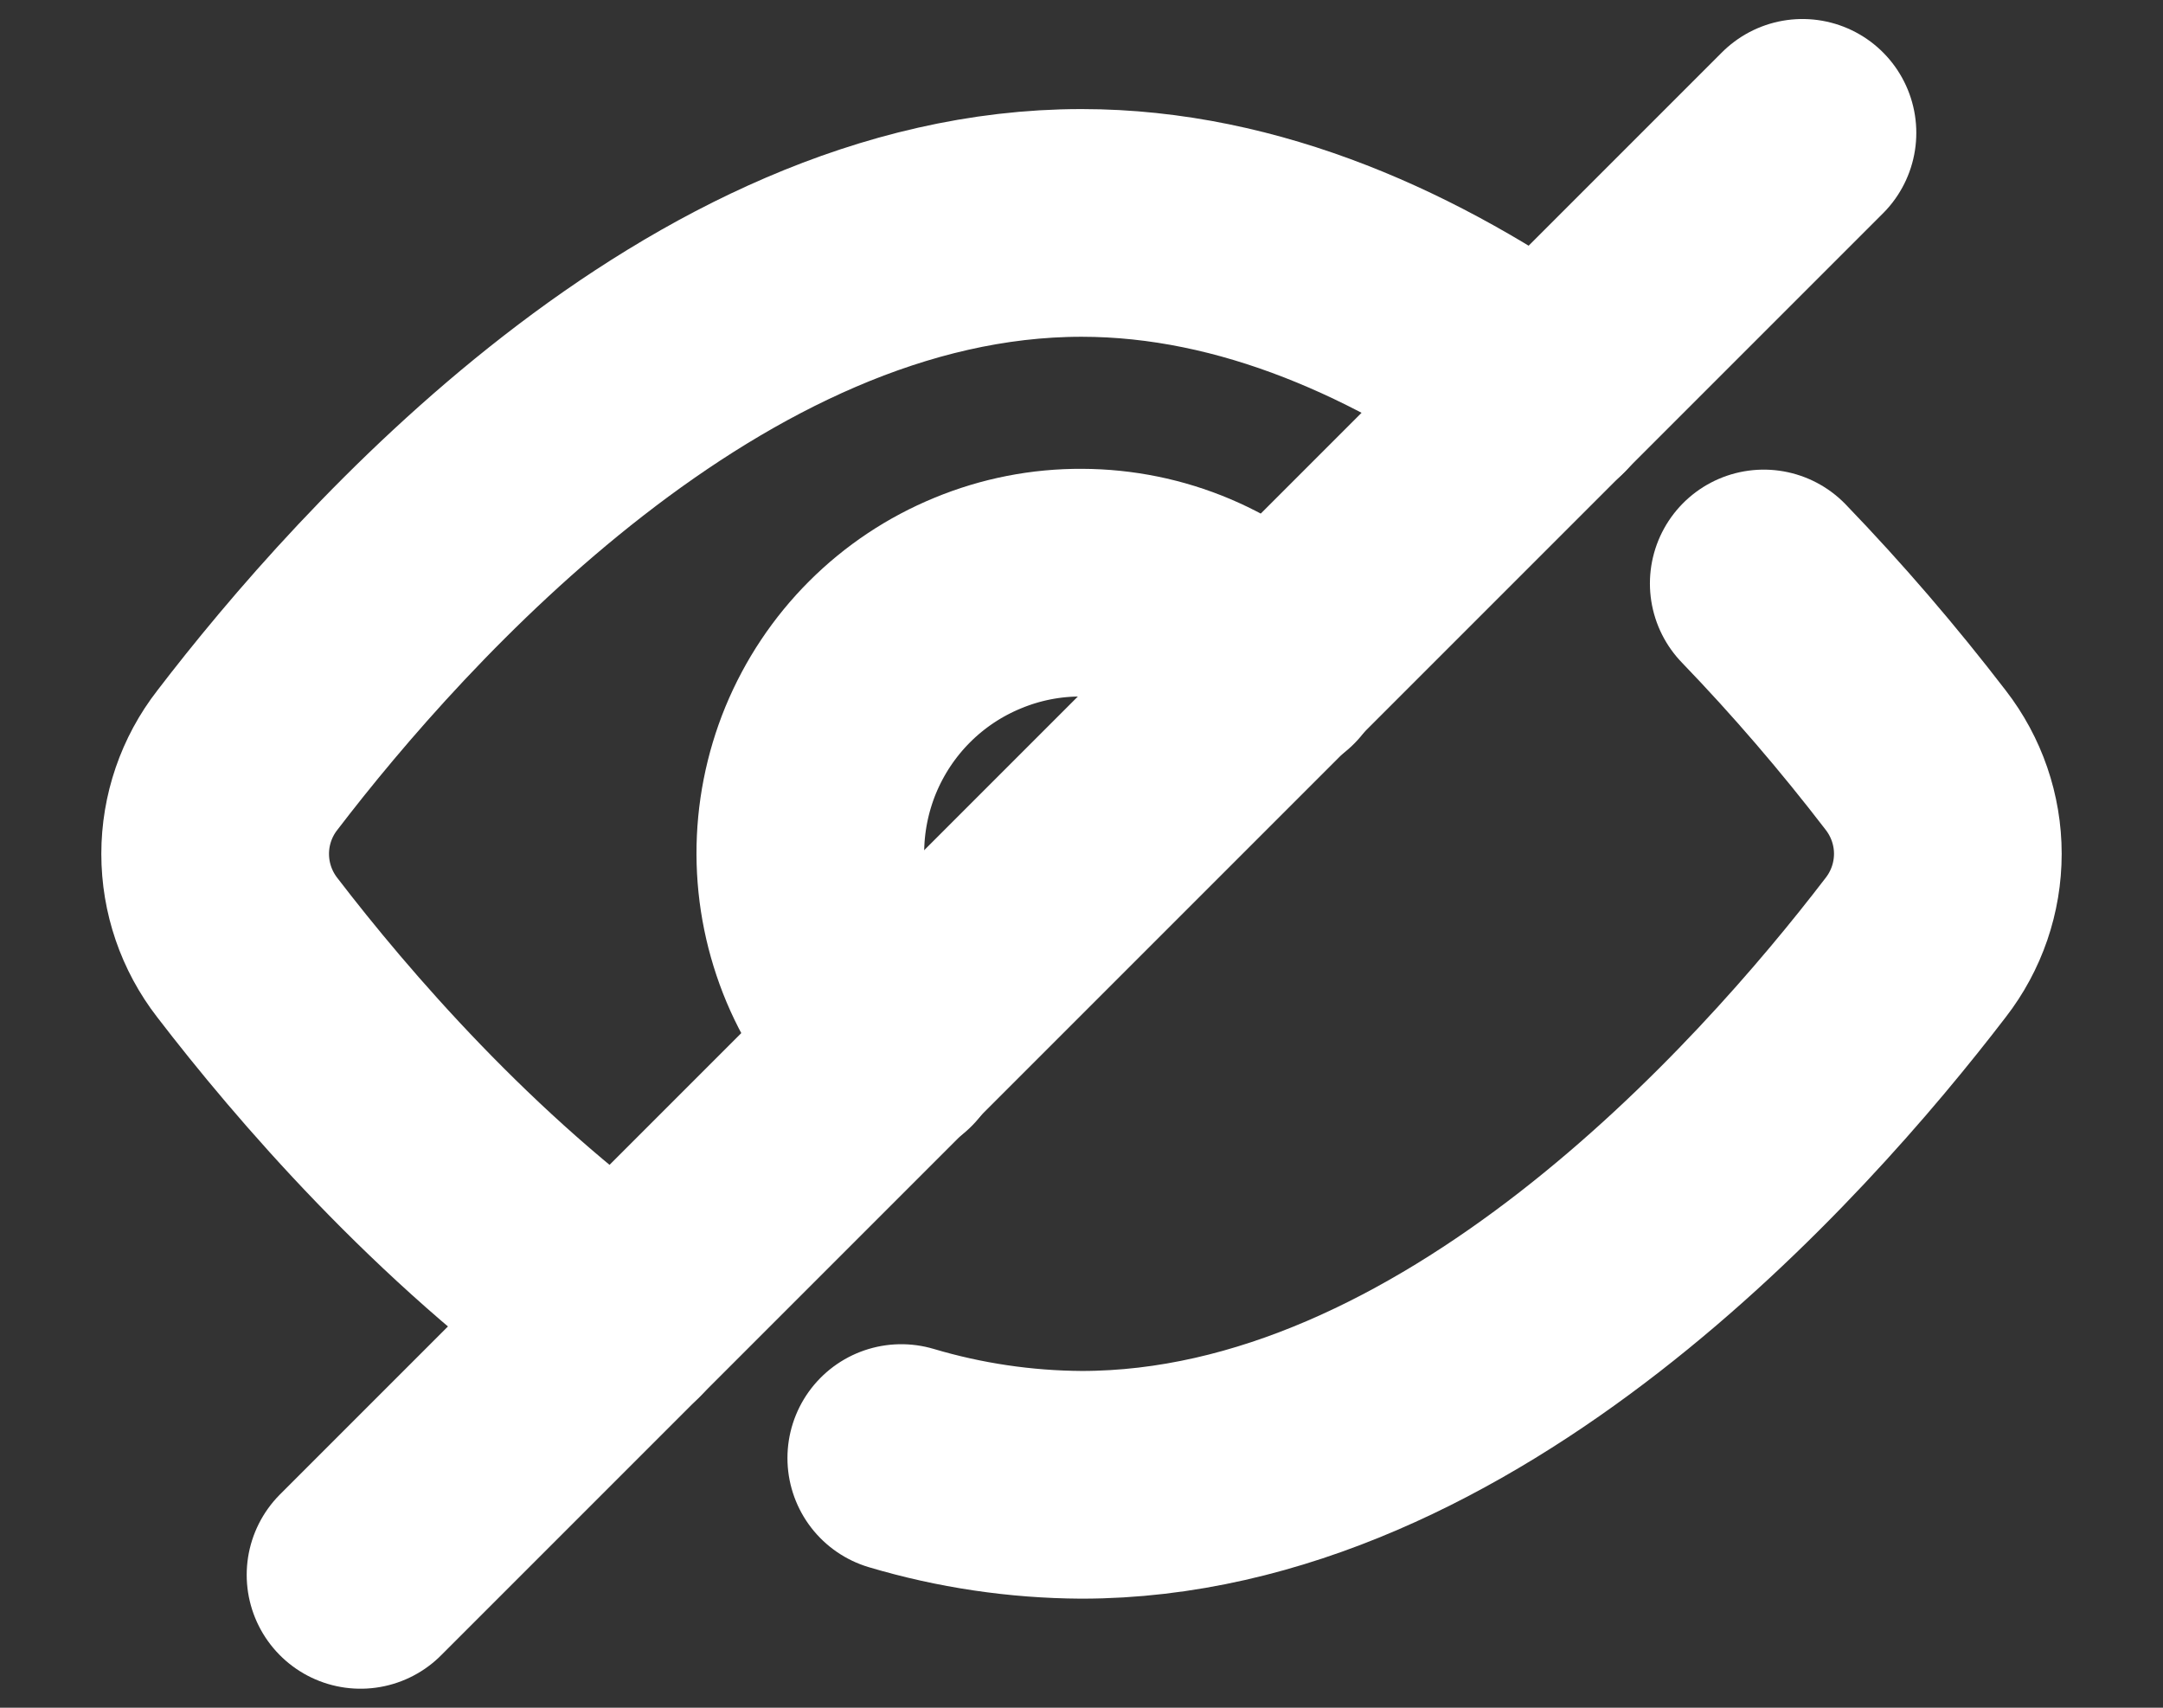 <svg width="19" height="15" viewBox="0 0 19 15" fill="none" xmlns="http://www.w3.org/2000/svg">
<rect x="0" y="0" width="19" height="15" fill="#333333" stroke="none"/>
<path d="M5.441 11.56C3.981 10.523 2.825 9.174 2.172 8.323C1.989 8.087 1.89 7.798 1.89 7.5C1.89 7.203 1.989 6.913 2.172 6.678C3.353 5.135 6.189 1.958 9.5 1.958C10.985 1.958 12.374 2.597 13.561 3.442" stroke="#FFFFFF" stroke-width="2" stroke-linecap="round" stroke-linejoin="round"/>
<path d="M11.186 5.827C10.966 5.604 10.704 5.426 10.416 5.304C10.127 5.182 9.817 5.119 9.503 5.118C9.189 5.116 8.879 5.177 8.589 5.297C8.299 5.416 8.036 5.591 7.814 5.813C7.592 6.035 7.417 6.298 7.297 6.588C7.178 6.878 7.117 7.189 7.118 7.502C7.119 7.816 7.183 8.126 7.304 8.415C7.426 8.704 7.604 8.966 7.827 9.185" stroke="#FFFFFF" stroke-width="2" stroke-linecap="round" stroke-linejoin="round"/>
<path d="M3.167 13.833L15.833 1.167" stroke="#FFFFFF" stroke-width="2" stroke-linecap="round" stroke-linejoin="round"/>
<path d="M7.917 12.807C8.431 12.96 8.964 13.039 9.5 13.042C12.811 13.042 15.646 9.865 16.828 8.322C17.011 8.086 17.11 7.797 17.11 7.499C17.11 7.201 17.01 6.912 16.828 6.677C16.412 6.135 15.967 5.617 15.493 5.125" stroke="#FFFFFF" stroke-width="2" stroke-linecap="round" stroke-linejoin="round"/>
</svg>
